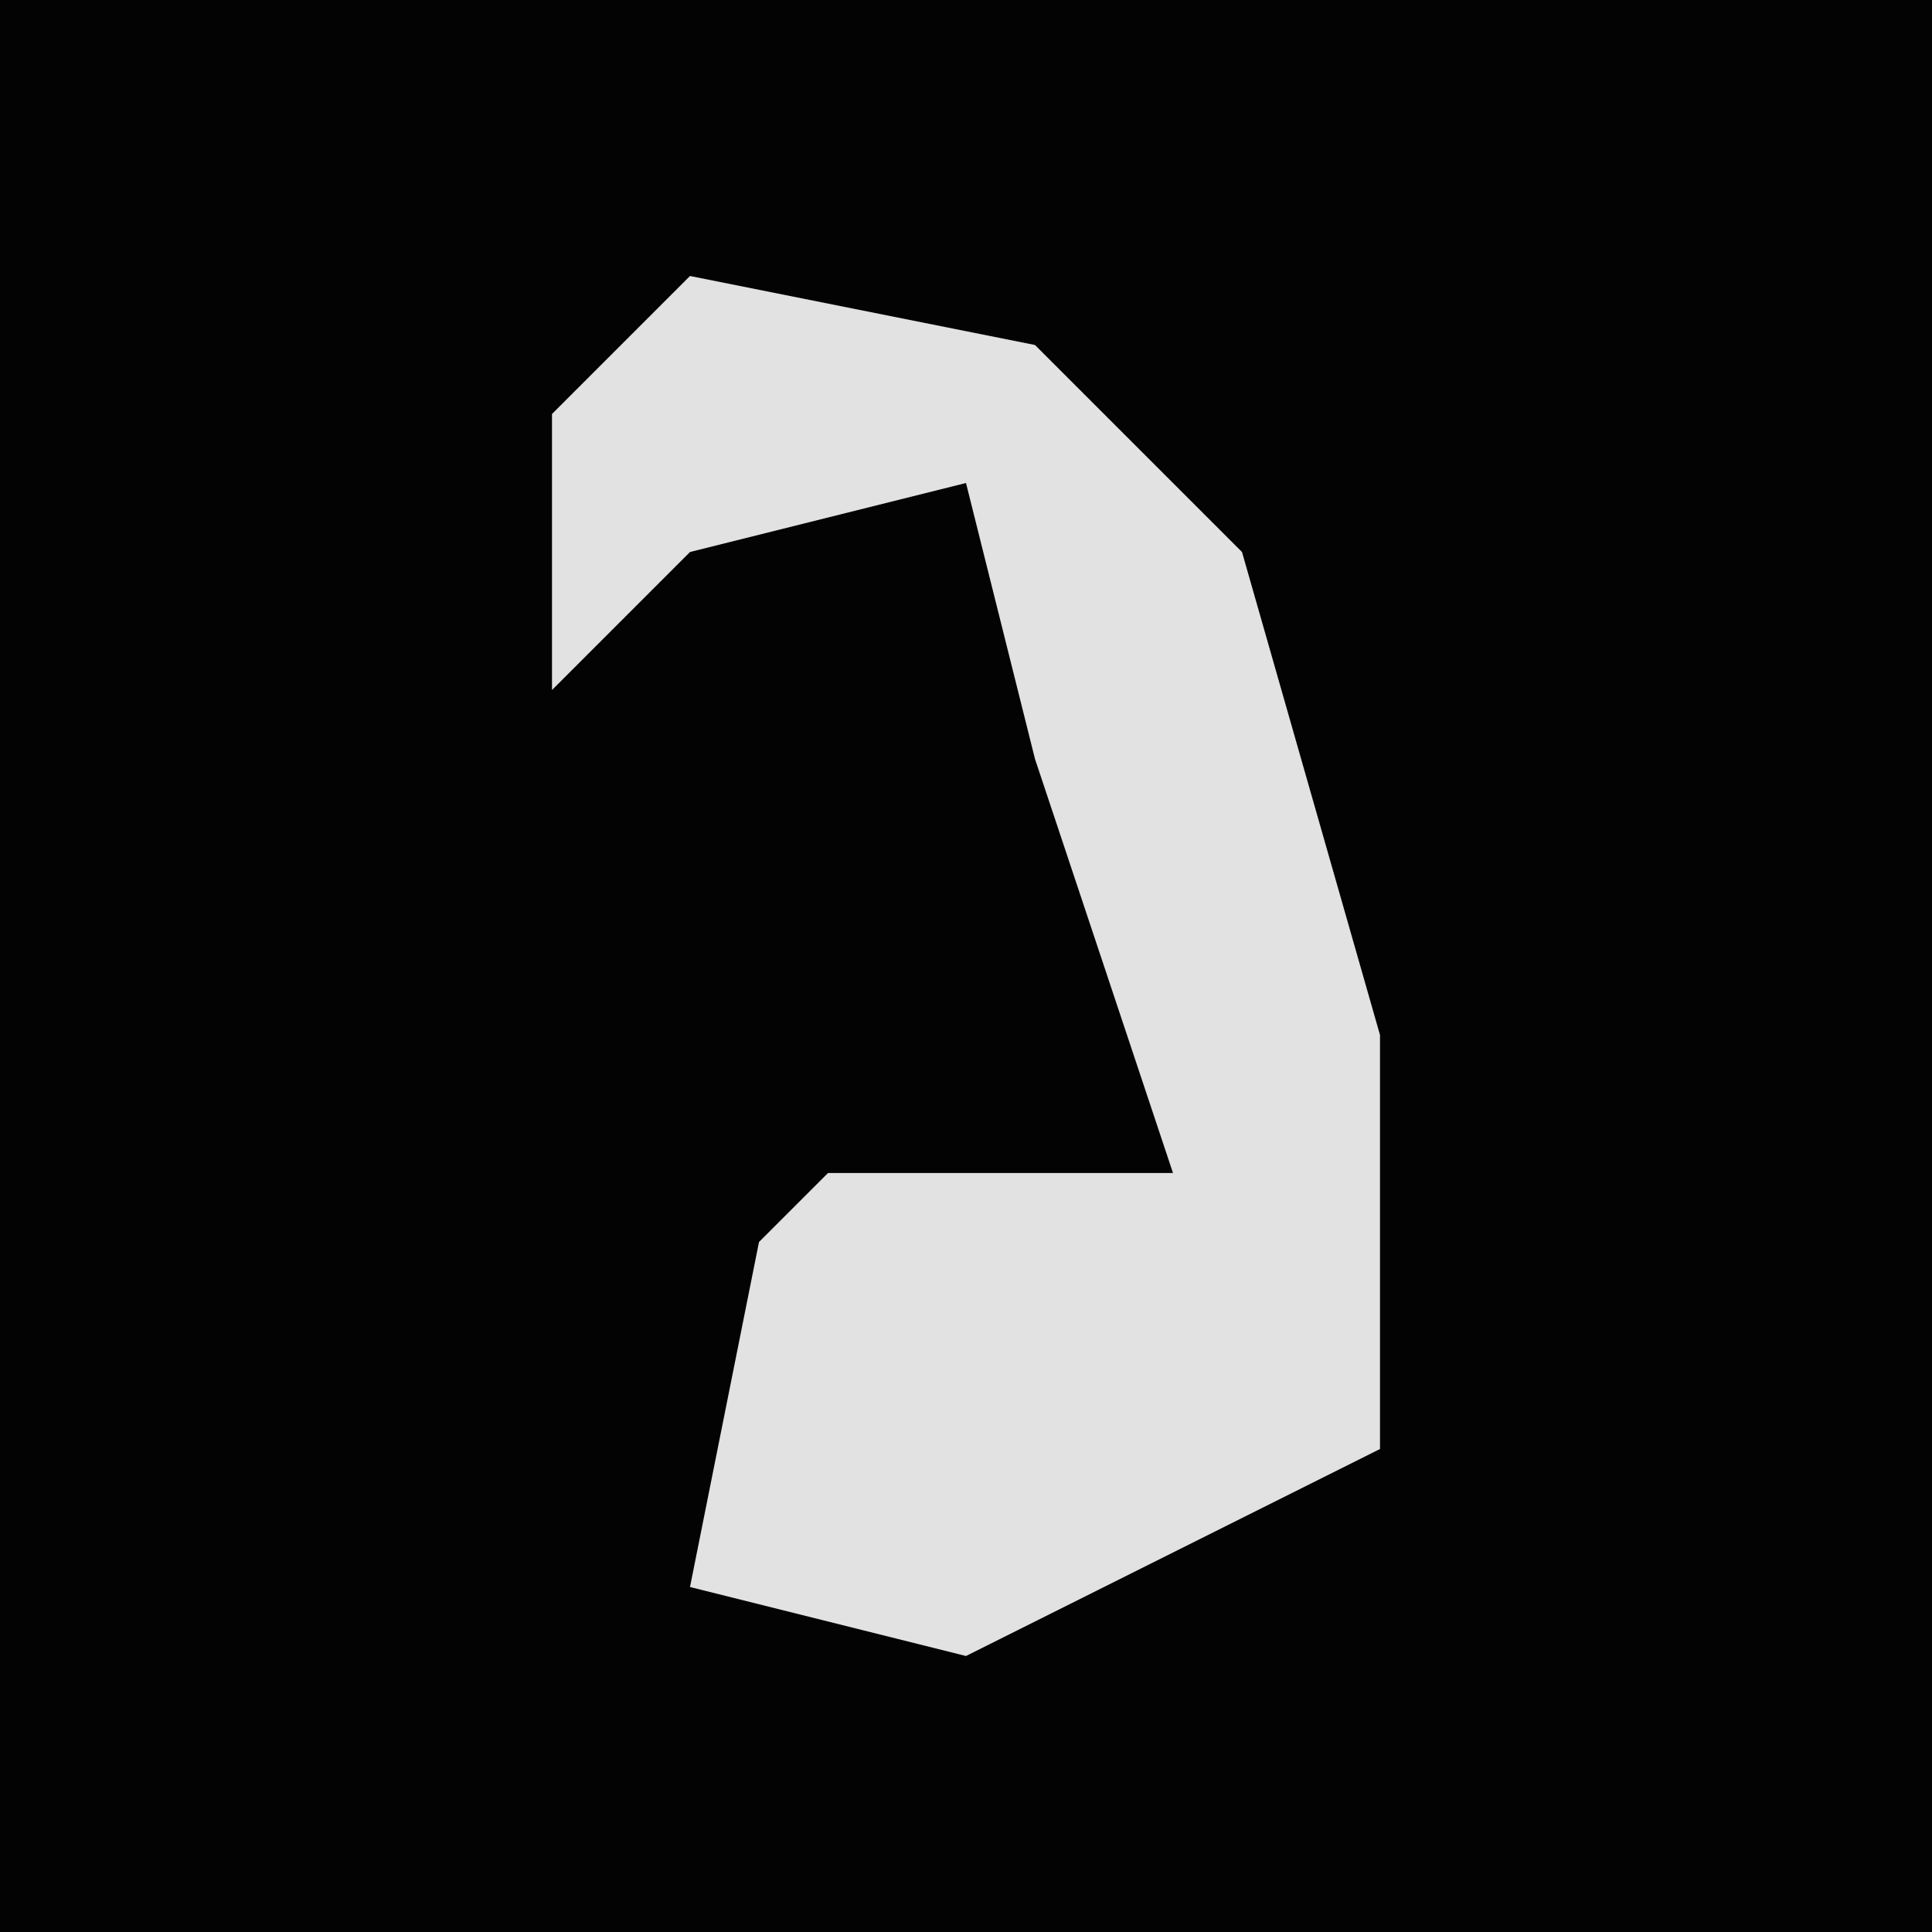 <?xml version="1.0" encoding="UTF-8"?>
<svg version="1.1" xmlns="http://www.w3.org/2000/svg" width="28" height="28">
<path d="M0,0 L28,0 L28,28 L0,28 Z " fill="#030303" transform="translate(0,0)"/>
<path d="M0,0 L5,1 L8,4 L10,11 L10,17 L4,20 L0,19 L1,14 L2,13 L7,13 L5,7 L4,3 L0,4 L-2,6 L-2,2 Z " fill="#E2E2E2" transform="translate(10,4)"/>
</svg>
